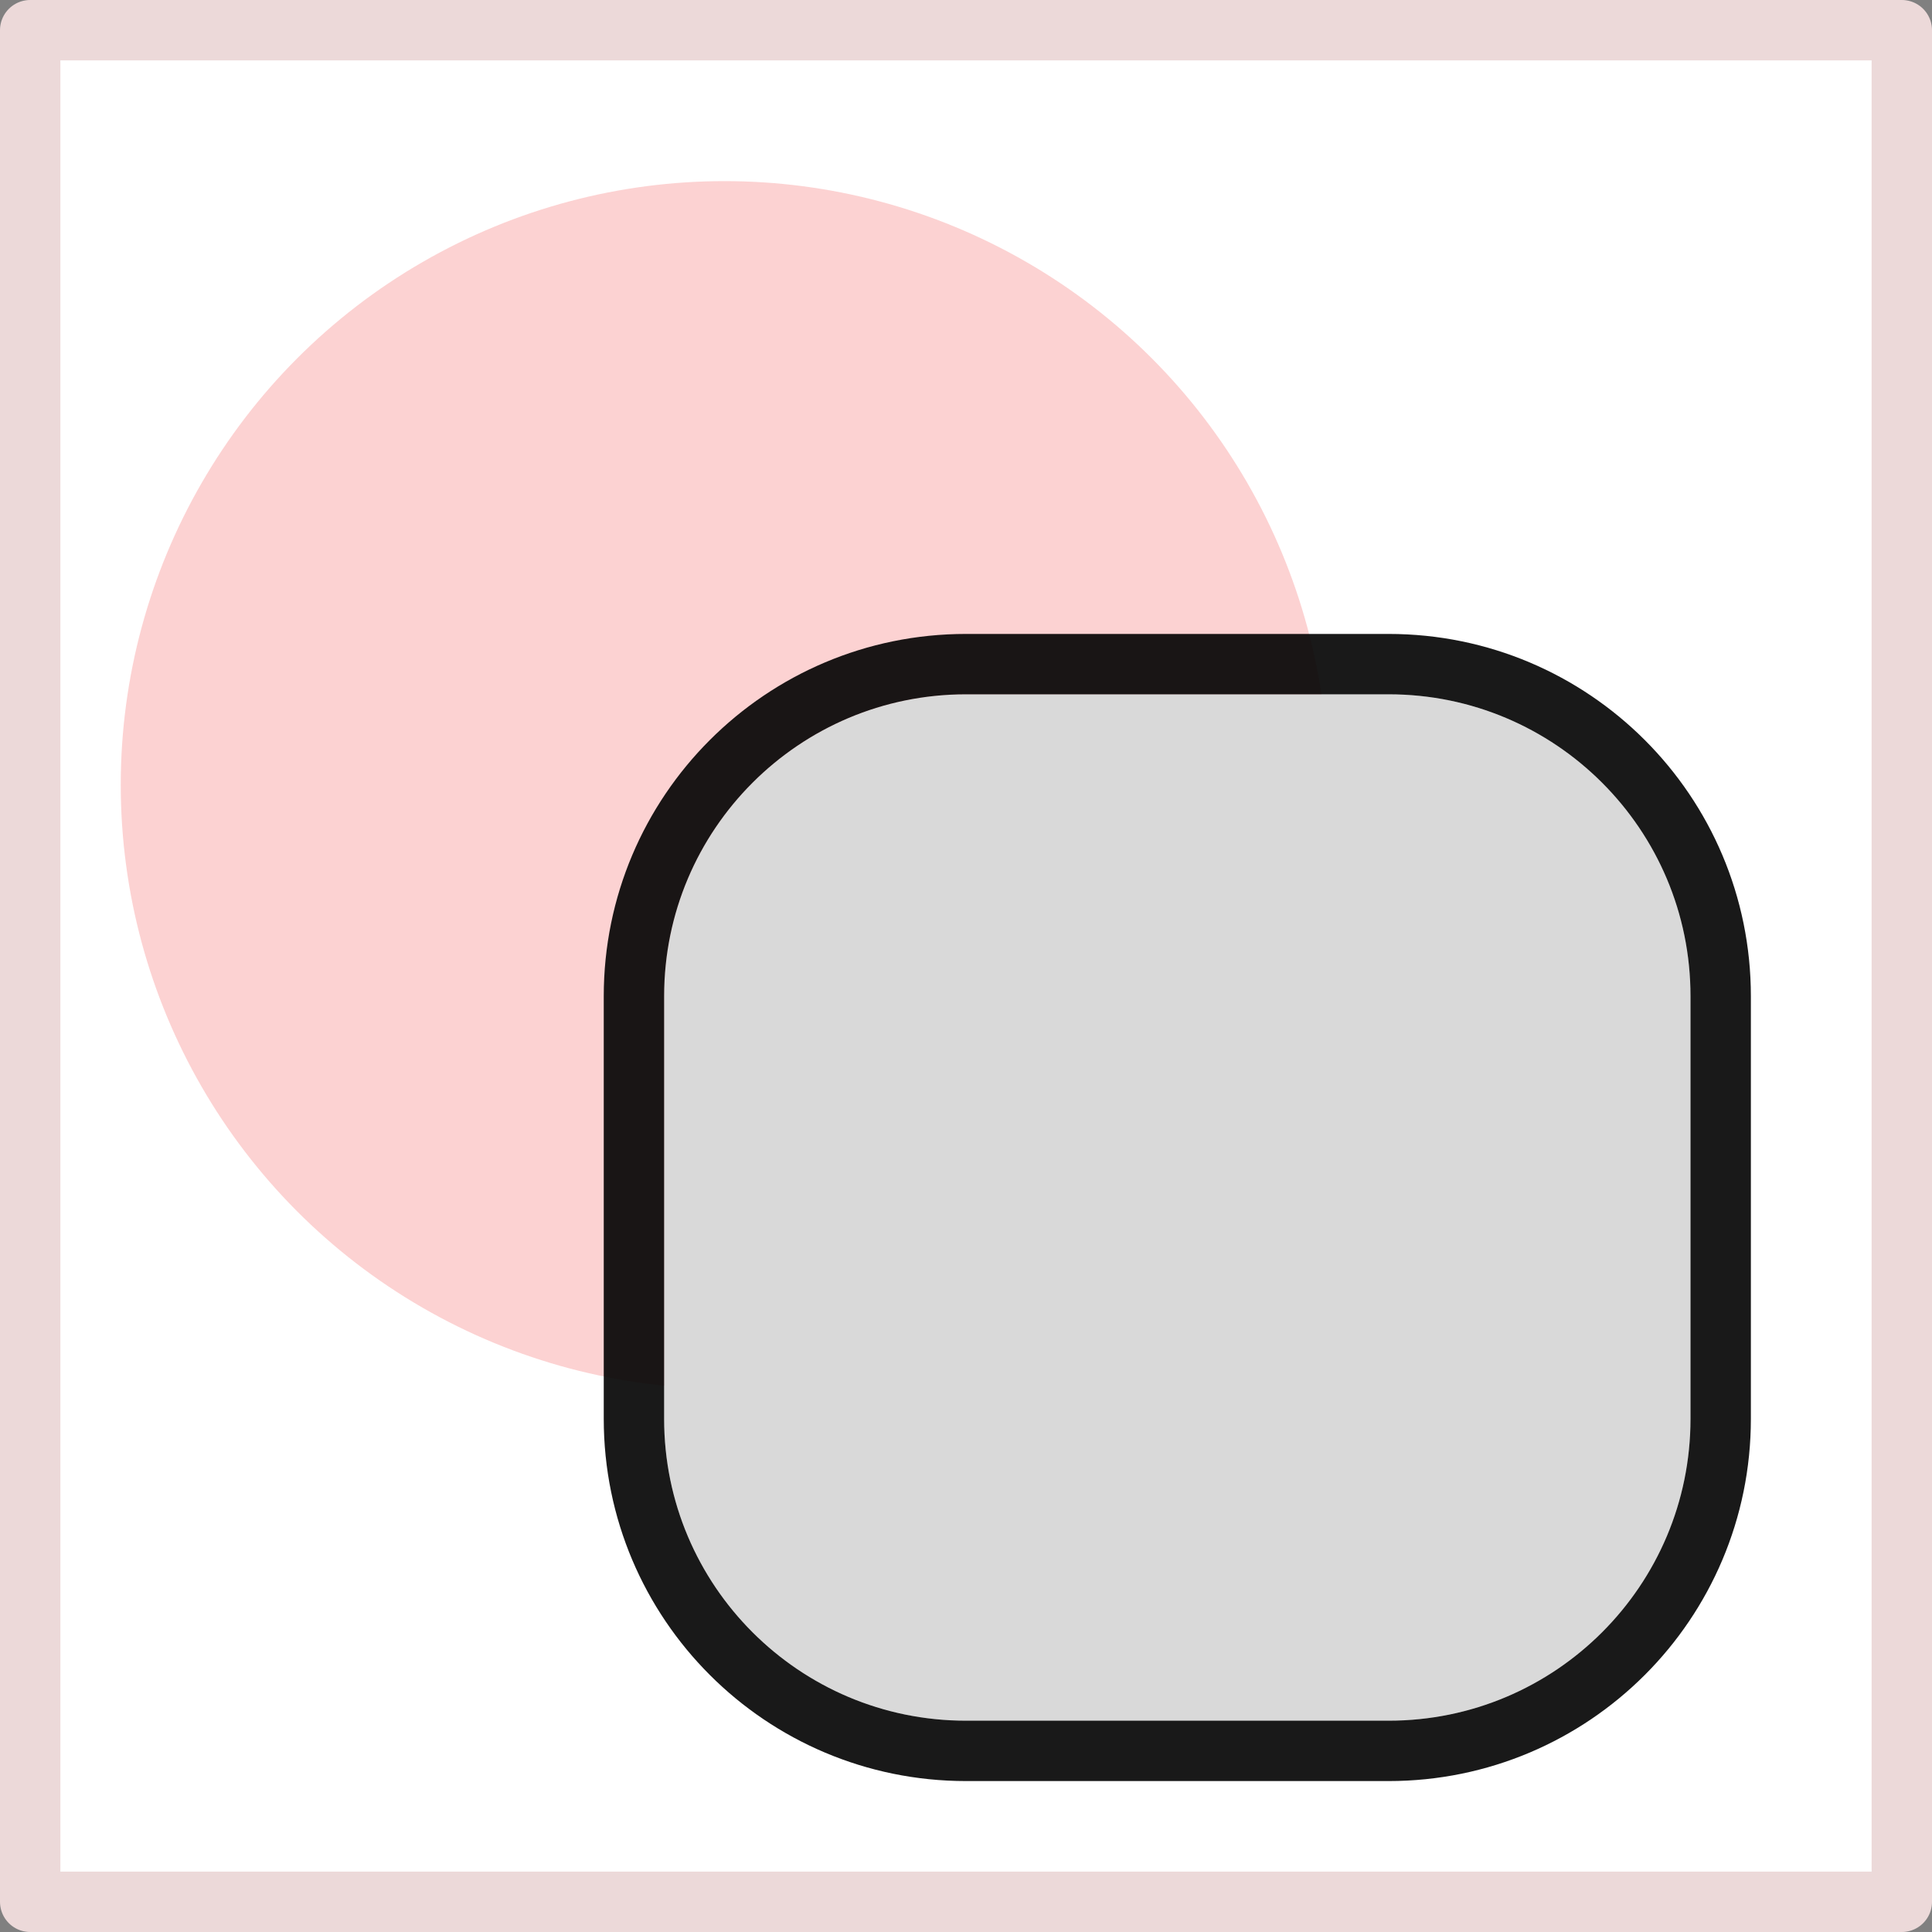 <svg width="32" height="32" viewBox="0 0 32 32" fill="none" xmlns="http://www.w3.org/2000/svg">
<rect x="0" y="0" width="32" height="32" fill="#808080" stroke="none"/>
<rect x="0.5" y="0.5" width="31" height="31" fill="white"/>
<rect x="0.5" y="0.5" width="31" height="31" stroke="#ECD9D9" stroke-linejoin="round"/>
<circle cx="12" cy="13" r="10" fill="#FCD2D2"/>
<path d="M11 16.5C11 13.739 13.239 11.5 16 11.5H19.5H23C25.761 11.5 28 13.739 28 16.5V23.5C28 26.261 25.761 28.5 23 28.5H16C13.239 28.5 11 26.261 11 23.5V16.5Z" fill="#D9D9D9"/>
<path d="M16 11C12.962 11 10.5 13.462 10.5 16.5V23.5C10.5 26.538 12.962 29 16 29H23C26.038 29 28.5 26.538 28.5 23.5V16.5C28.5 13.462 26.038 11 23 11H19.5H16Z" stroke="black" stroke-opacity="0.9" stroke-linejoin="round"/>
</svg>
